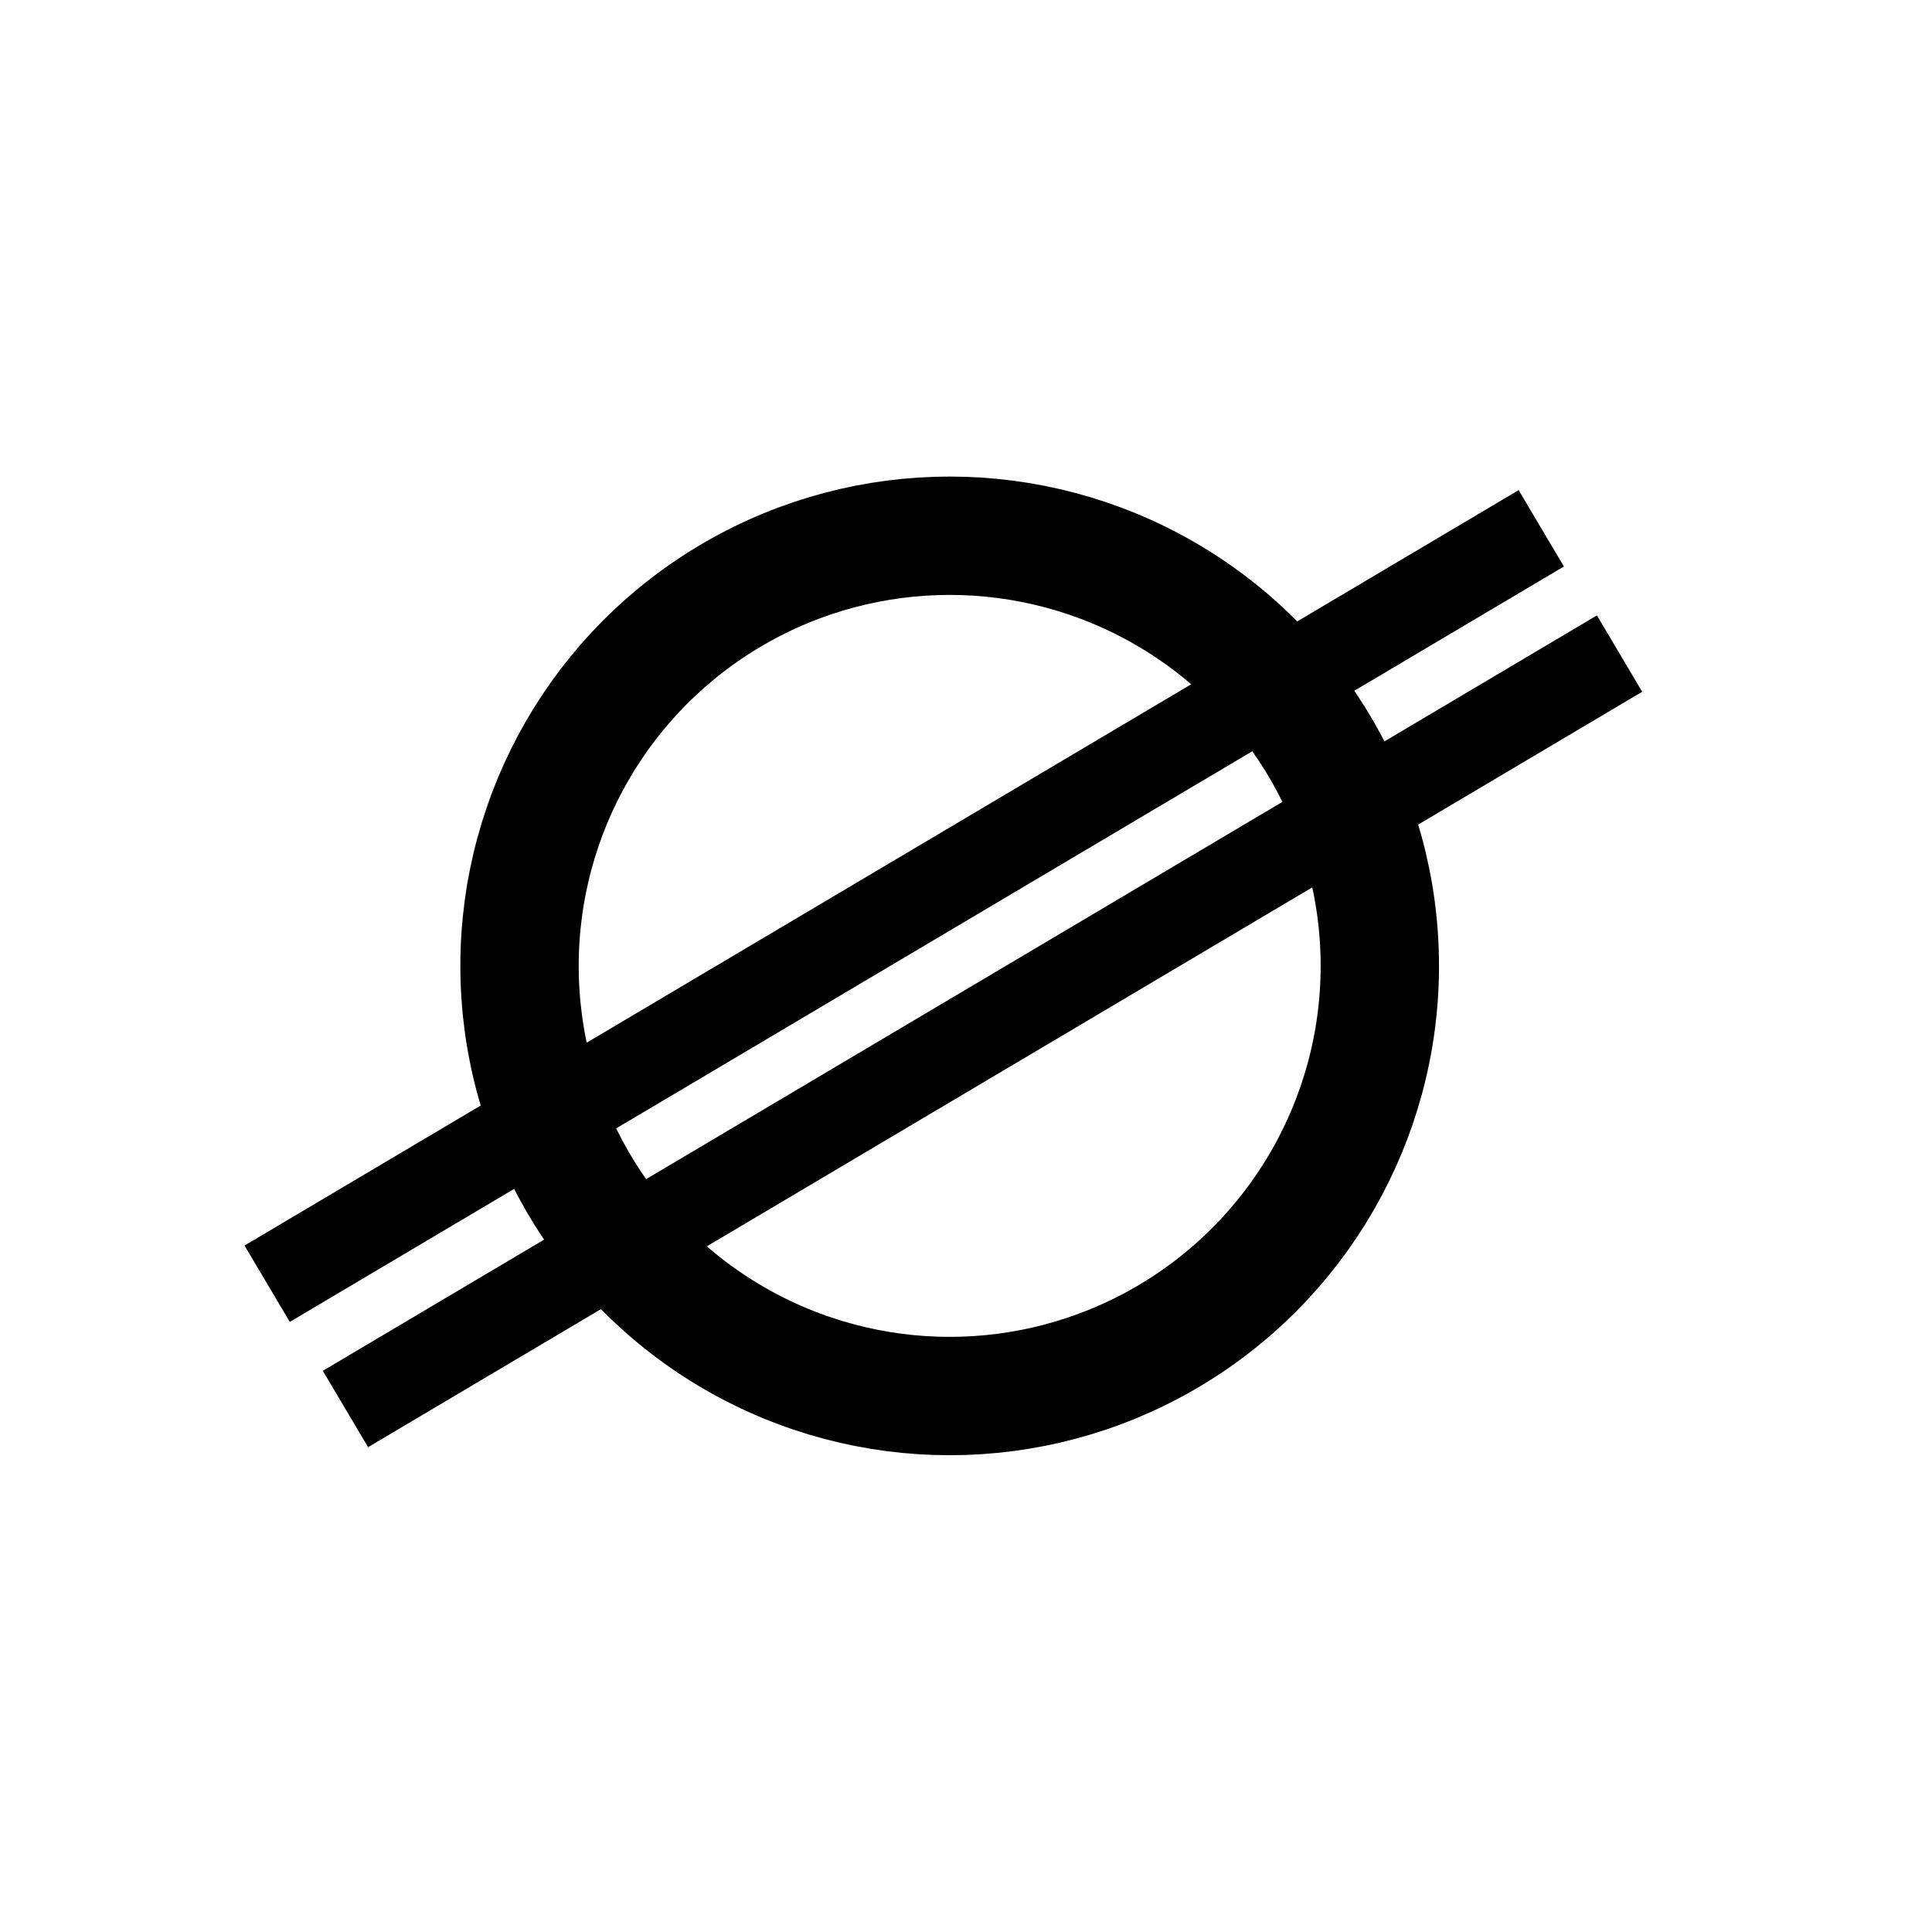 <svg width="300" height="300" viewBox="0 0 300 300" fill="none" xmlns="http://www.w3.org/2000/svg">
<rect width="300" height="300" fill="white"/>
<circle cx="147.466" cy="149.983" r="66.794" stroke="black" stroke-width="18.378"/>
<line x1="41.485" y1="199.336" x2="239.328" y2="82.036" stroke="black" stroke-width="13.784"/>
<line x1="53.642" y1="218.788" x2="251.485" y2="101.488" stroke="black" stroke-width="13.784"/>
</svg>
